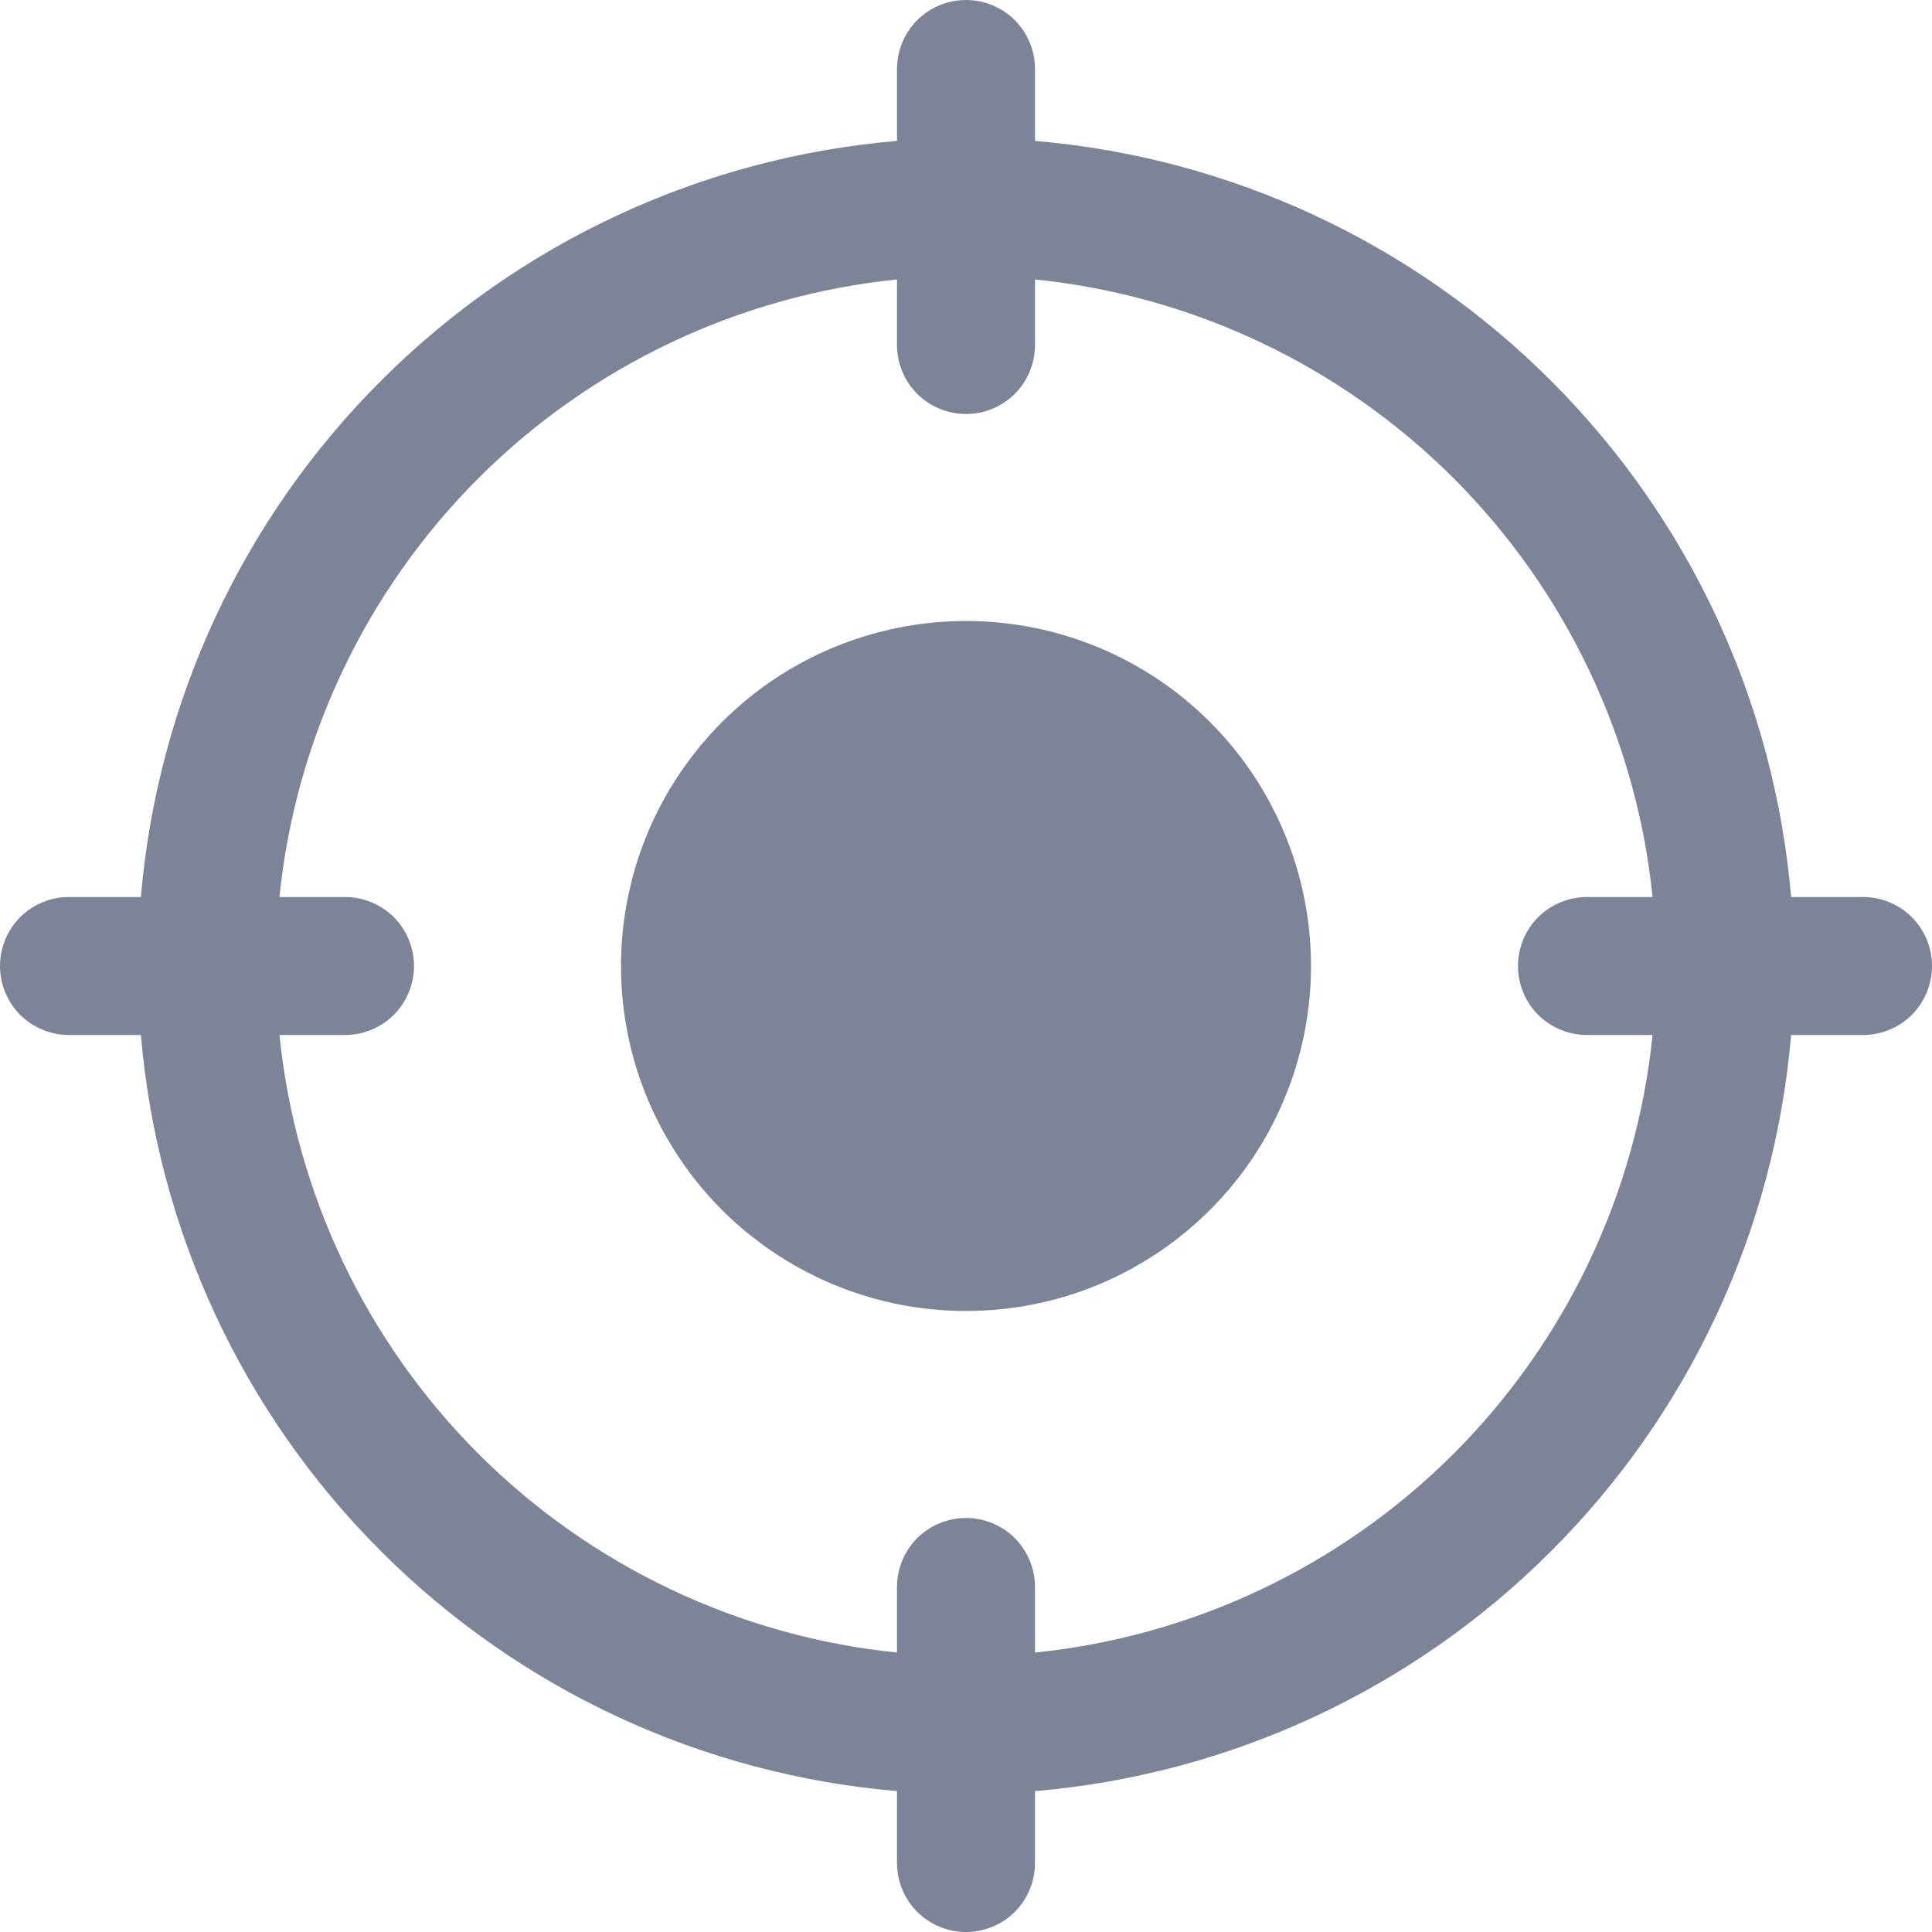 <svg preserveAspectRatio="none" width="100%" height="100%" overflow="visible" style="display: block;" viewBox="0 0 14 14" fill="none" xmlns="http://www.w3.org/2000/svg">
<path id="Vector" d="M13.5 6.5H12.979C12.859 5.087 12.243 3.762 11.24 2.76C10.238 1.757 8.913 1.141 7.5 1.021V0.5C7.5 0.367 7.447 0.24 7.354 0.146C7.26 0.053 7.133 0 7 0C6.867 0 6.74 0.053 6.646 0.146C6.553 0.24 6.5 0.367 6.5 0.5V1.021C5.087 1.141 3.762 1.757 2.76 2.76C1.757 3.762 1.141 5.087 1.021 6.5H0.5C0.367 6.5 0.24 6.553 0.146 6.646C0.053 6.74 0 6.867 0 7C0 7.133 0.053 7.26 0.146 7.354C0.24 7.447 0.367 7.5 0.5 7.5H1.021C1.141 8.913 1.757 10.238 2.76 11.24C3.762 12.243 5.087 12.859 6.5 12.979V13.5C6.5 13.633 6.553 13.76 6.646 13.854C6.74 13.947 6.867 14 7 14C7.133 14 7.26 13.947 7.354 13.854C7.447 13.76 7.5 13.633 7.5 13.5V12.979C8.913 12.859 10.238 12.243 11.24 11.24C12.243 10.238 12.859 8.913 12.979 7.5H13.5C13.633 7.5 13.76 7.447 13.854 7.354C13.947 7.26 14 7.133 14 7C14 6.867 13.947 6.74 13.854 6.646C13.76 6.553 13.633 6.5 13.5 6.5ZM11.5 7.5H11.975C11.858 8.647 11.349 9.718 10.534 10.534C9.718 11.349 8.647 11.858 7.5 11.975V11.5C7.5 11.367 7.447 11.24 7.354 11.146C7.26 11.053 7.133 11 7 11C6.867 11 6.74 11.053 6.646 11.146C6.553 11.24 6.5 11.367 6.5 11.5V11.975C5.353 11.858 4.282 11.349 3.466 10.534C2.651 9.718 2.142 8.647 2.025 7.5H2.5C2.633 7.5 2.76 7.447 2.854 7.354C2.947 7.26 3 7.133 3 7C3 6.867 2.947 6.74 2.854 6.646C2.76 6.553 2.633 6.5 2.5 6.5H2.025C2.142 5.353 2.651 4.282 3.466 3.466C4.282 2.651 5.353 2.142 6.5 2.025V2.5C6.5 2.633 6.553 2.76 6.646 2.854C6.74 2.947 6.867 3 7 3C7.133 3 7.26 2.947 7.354 2.854C7.447 2.76 7.5 2.633 7.5 2.5V2.025C8.647 2.142 9.718 2.651 10.534 3.466C11.349 4.282 11.858 5.353 11.975 6.5H11.5C11.367 6.5 11.24 6.553 11.146 6.646C11.053 6.74 11 6.867 11 7C11 7.133 11.053 7.26 11.146 7.354C11.24 7.447 11.367 7.5 11.5 7.5ZM9.5 7C9.5 7.494 9.353 7.978 9.079 8.389C8.804 8.8 8.414 9.12 7.957 9.31C7.5 9.499 6.997 9.548 6.512 9.452C6.027 9.355 5.582 9.117 5.232 8.768C4.883 8.418 4.644 7.973 4.548 7.488C4.452 7.003 4.501 6.5 4.69 6.043C4.88 5.586 5.2 5.196 5.611 4.921C6.022 4.647 6.506 4.5 7 4.5C7.663 4.5 8.299 4.763 8.768 5.232C9.237 5.701 9.5 6.337 9.5 7Z" fill="#7D8497"/>
</svg>
